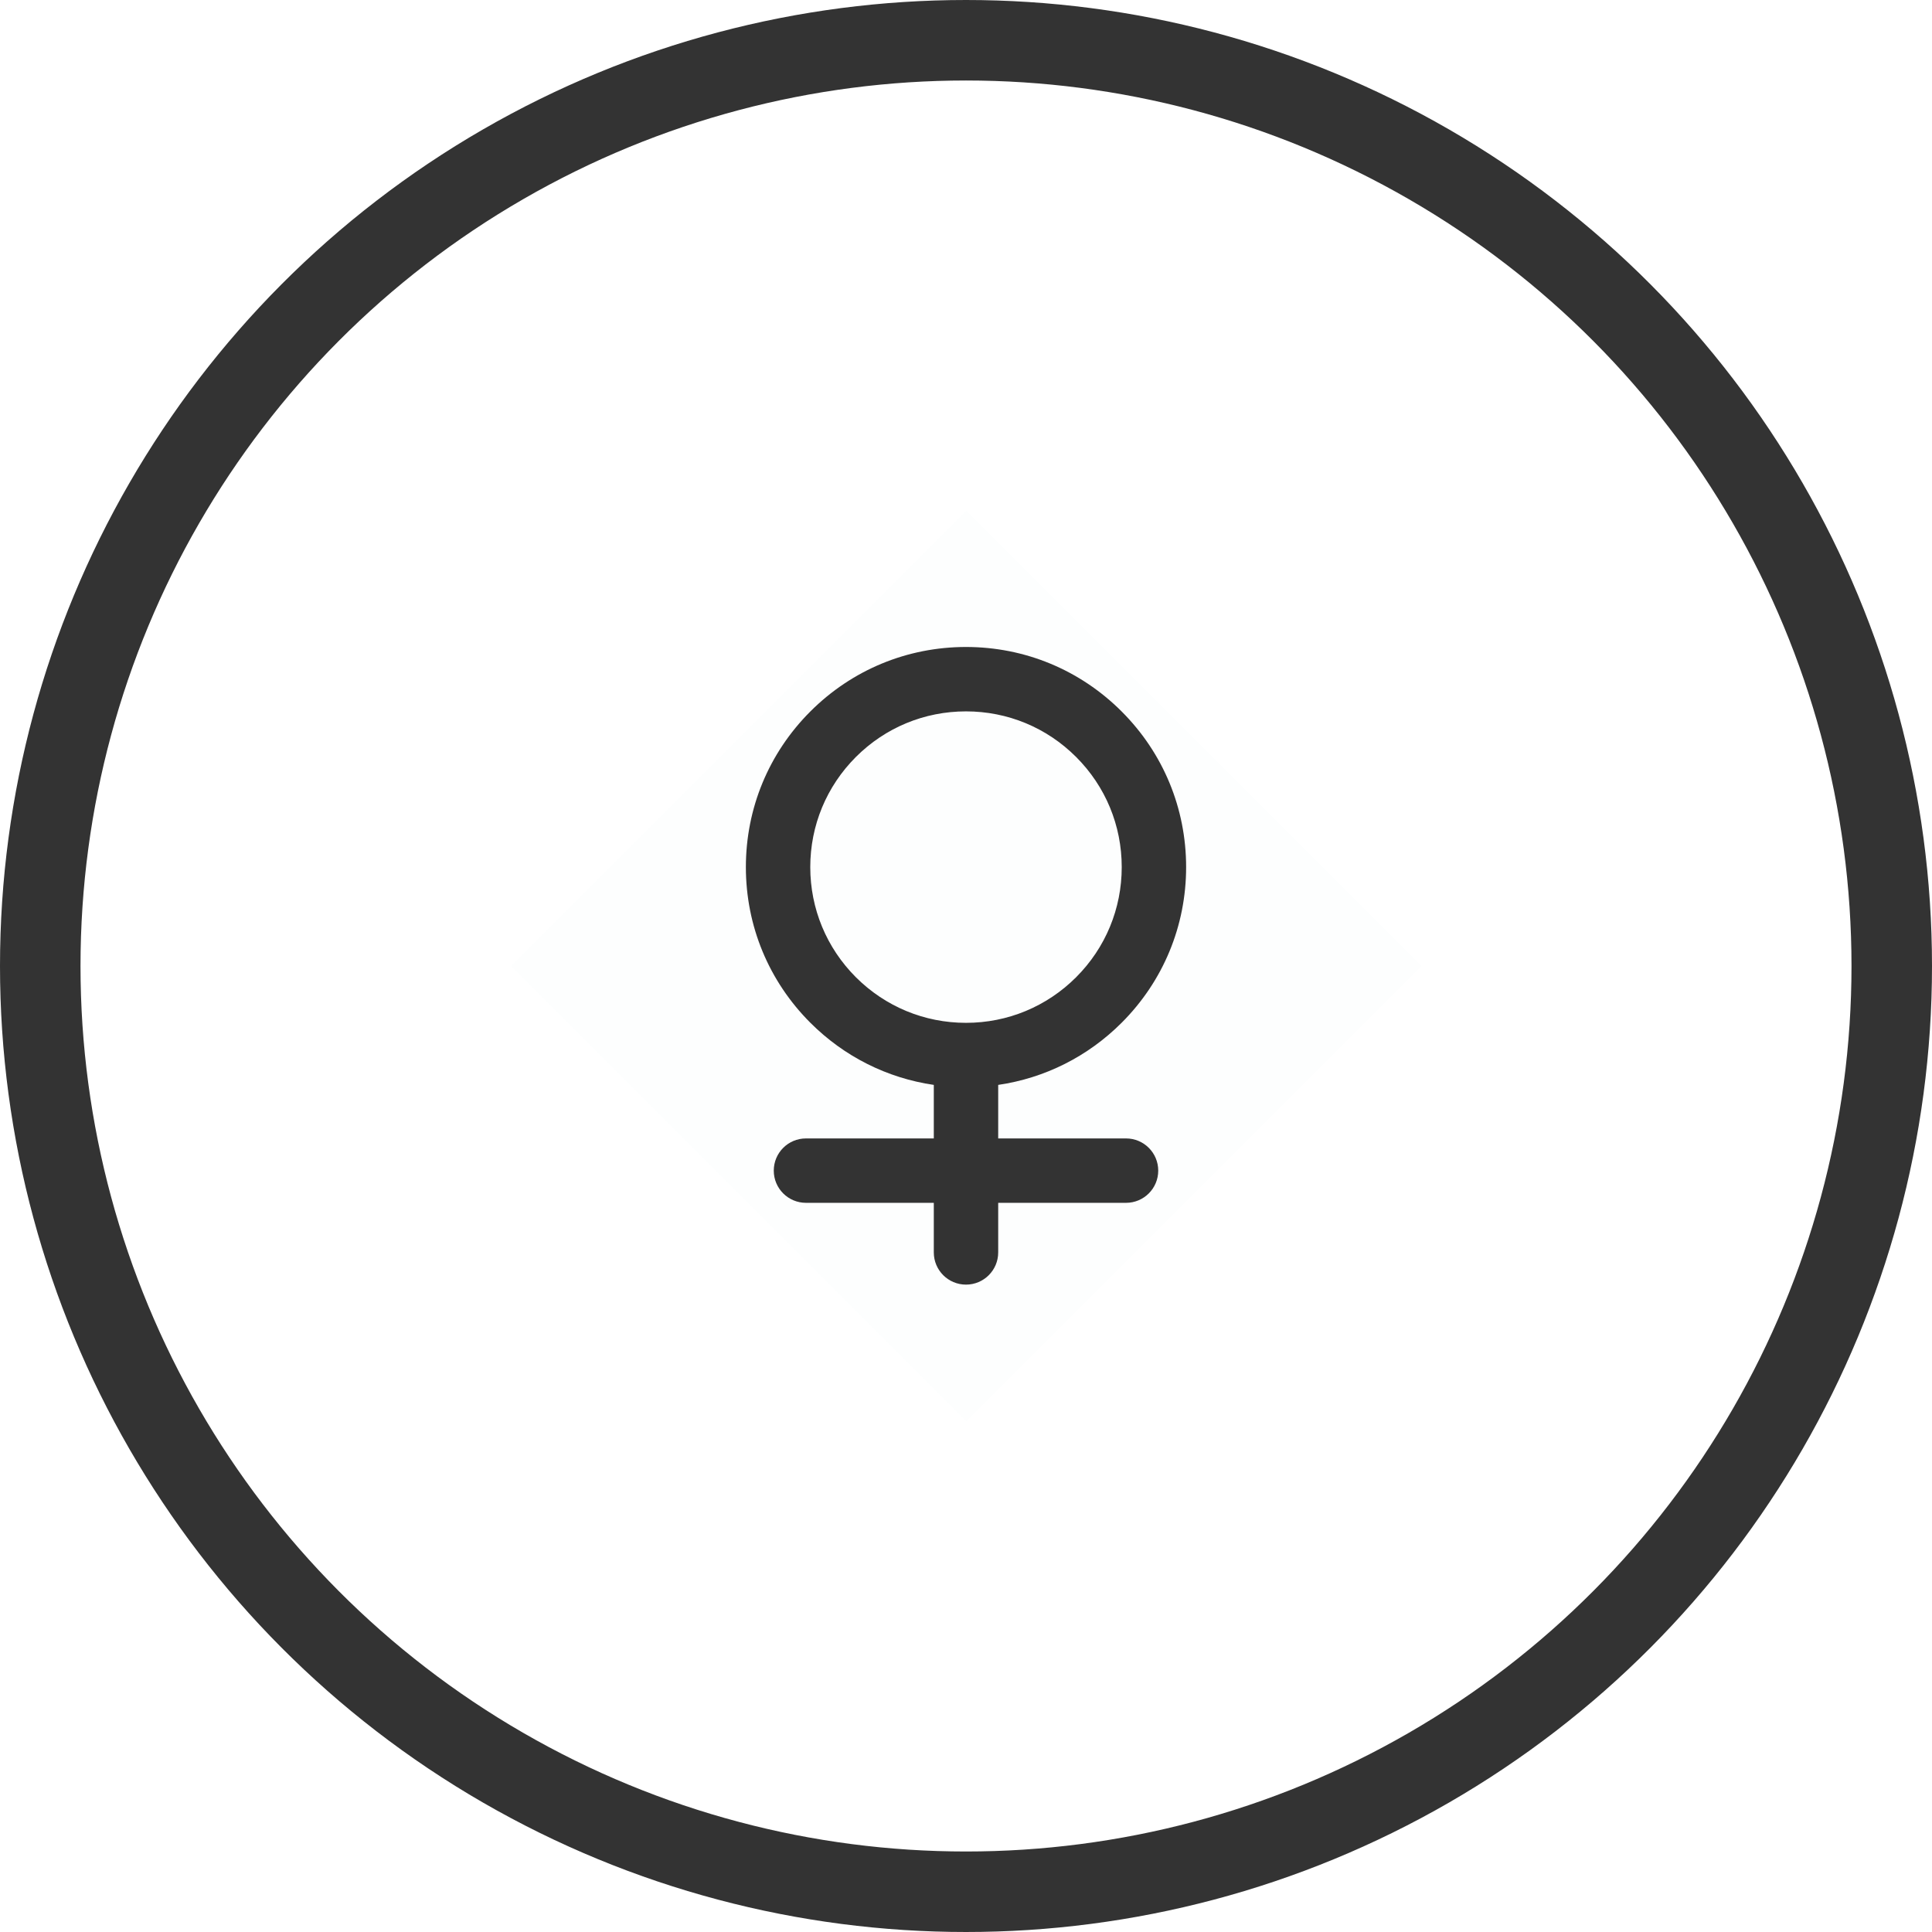 <svg width="48" height="48" viewBox="0 0 48 48" fill="none" xmlns="http://www.w3.org/2000/svg">
<circle cx="24" cy="24" r="23" stroke="#333333" stroke-width="2"/>
<rect opacity="0.01" x="12.687" y="24" width="16" height="16" transform="rotate(-45 12.687 24)" fill="#4DBAB5"/>
<path fill-rule="evenodd" clip-rule="evenodd" d="M20.133 17.676C21.166 16.643 22.539 16.074 24 16.074C25.461 16.074 26.834 16.643 27.867 17.676C28.9 18.709 29.469 20.082 29.469 21.543C29.469 23.004 28.9 24.377 27.867 25.41C27.025 26.252 25.957 26.785 24.8 26.954L24.8 28.284L27.976 28.284C28.418 28.284 28.776 28.642 28.776 29.084C28.776 29.526 28.418 29.884 27.976 29.884L24.8 29.884L24.8 31.116C24.8 31.558 24.442 31.916 24 31.916C23.558 31.916 23.2 31.558 23.2 31.116L23.2 29.884L20.024 29.884C19.582 29.884 19.224 29.526 19.224 29.084C19.224 28.642 19.582 28.284 20.024 28.284L23.2 28.284L23.2 26.954C22.043 26.785 20.975 26.252 20.133 25.41C19.1 24.377 18.531 23.004 18.531 21.543C18.531 20.082 19.1 18.709 20.133 17.676ZM26.736 24.279C27.467 23.548 27.869 22.576 27.869 21.543C27.869 20.509 27.467 19.538 26.736 18.807C26.005 18.076 25.034 17.674 24 17.674C22.967 17.674 21.995 18.076 21.264 18.807C20.534 19.538 20.131 20.509 20.131 21.543C20.131 22.576 20.534 23.548 21.264 24.279C21.995 25.009 22.967 25.412 24 25.412C25.034 25.412 26.005 25.009 26.736 24.279Z" fill="#333333"/>
</svg>
